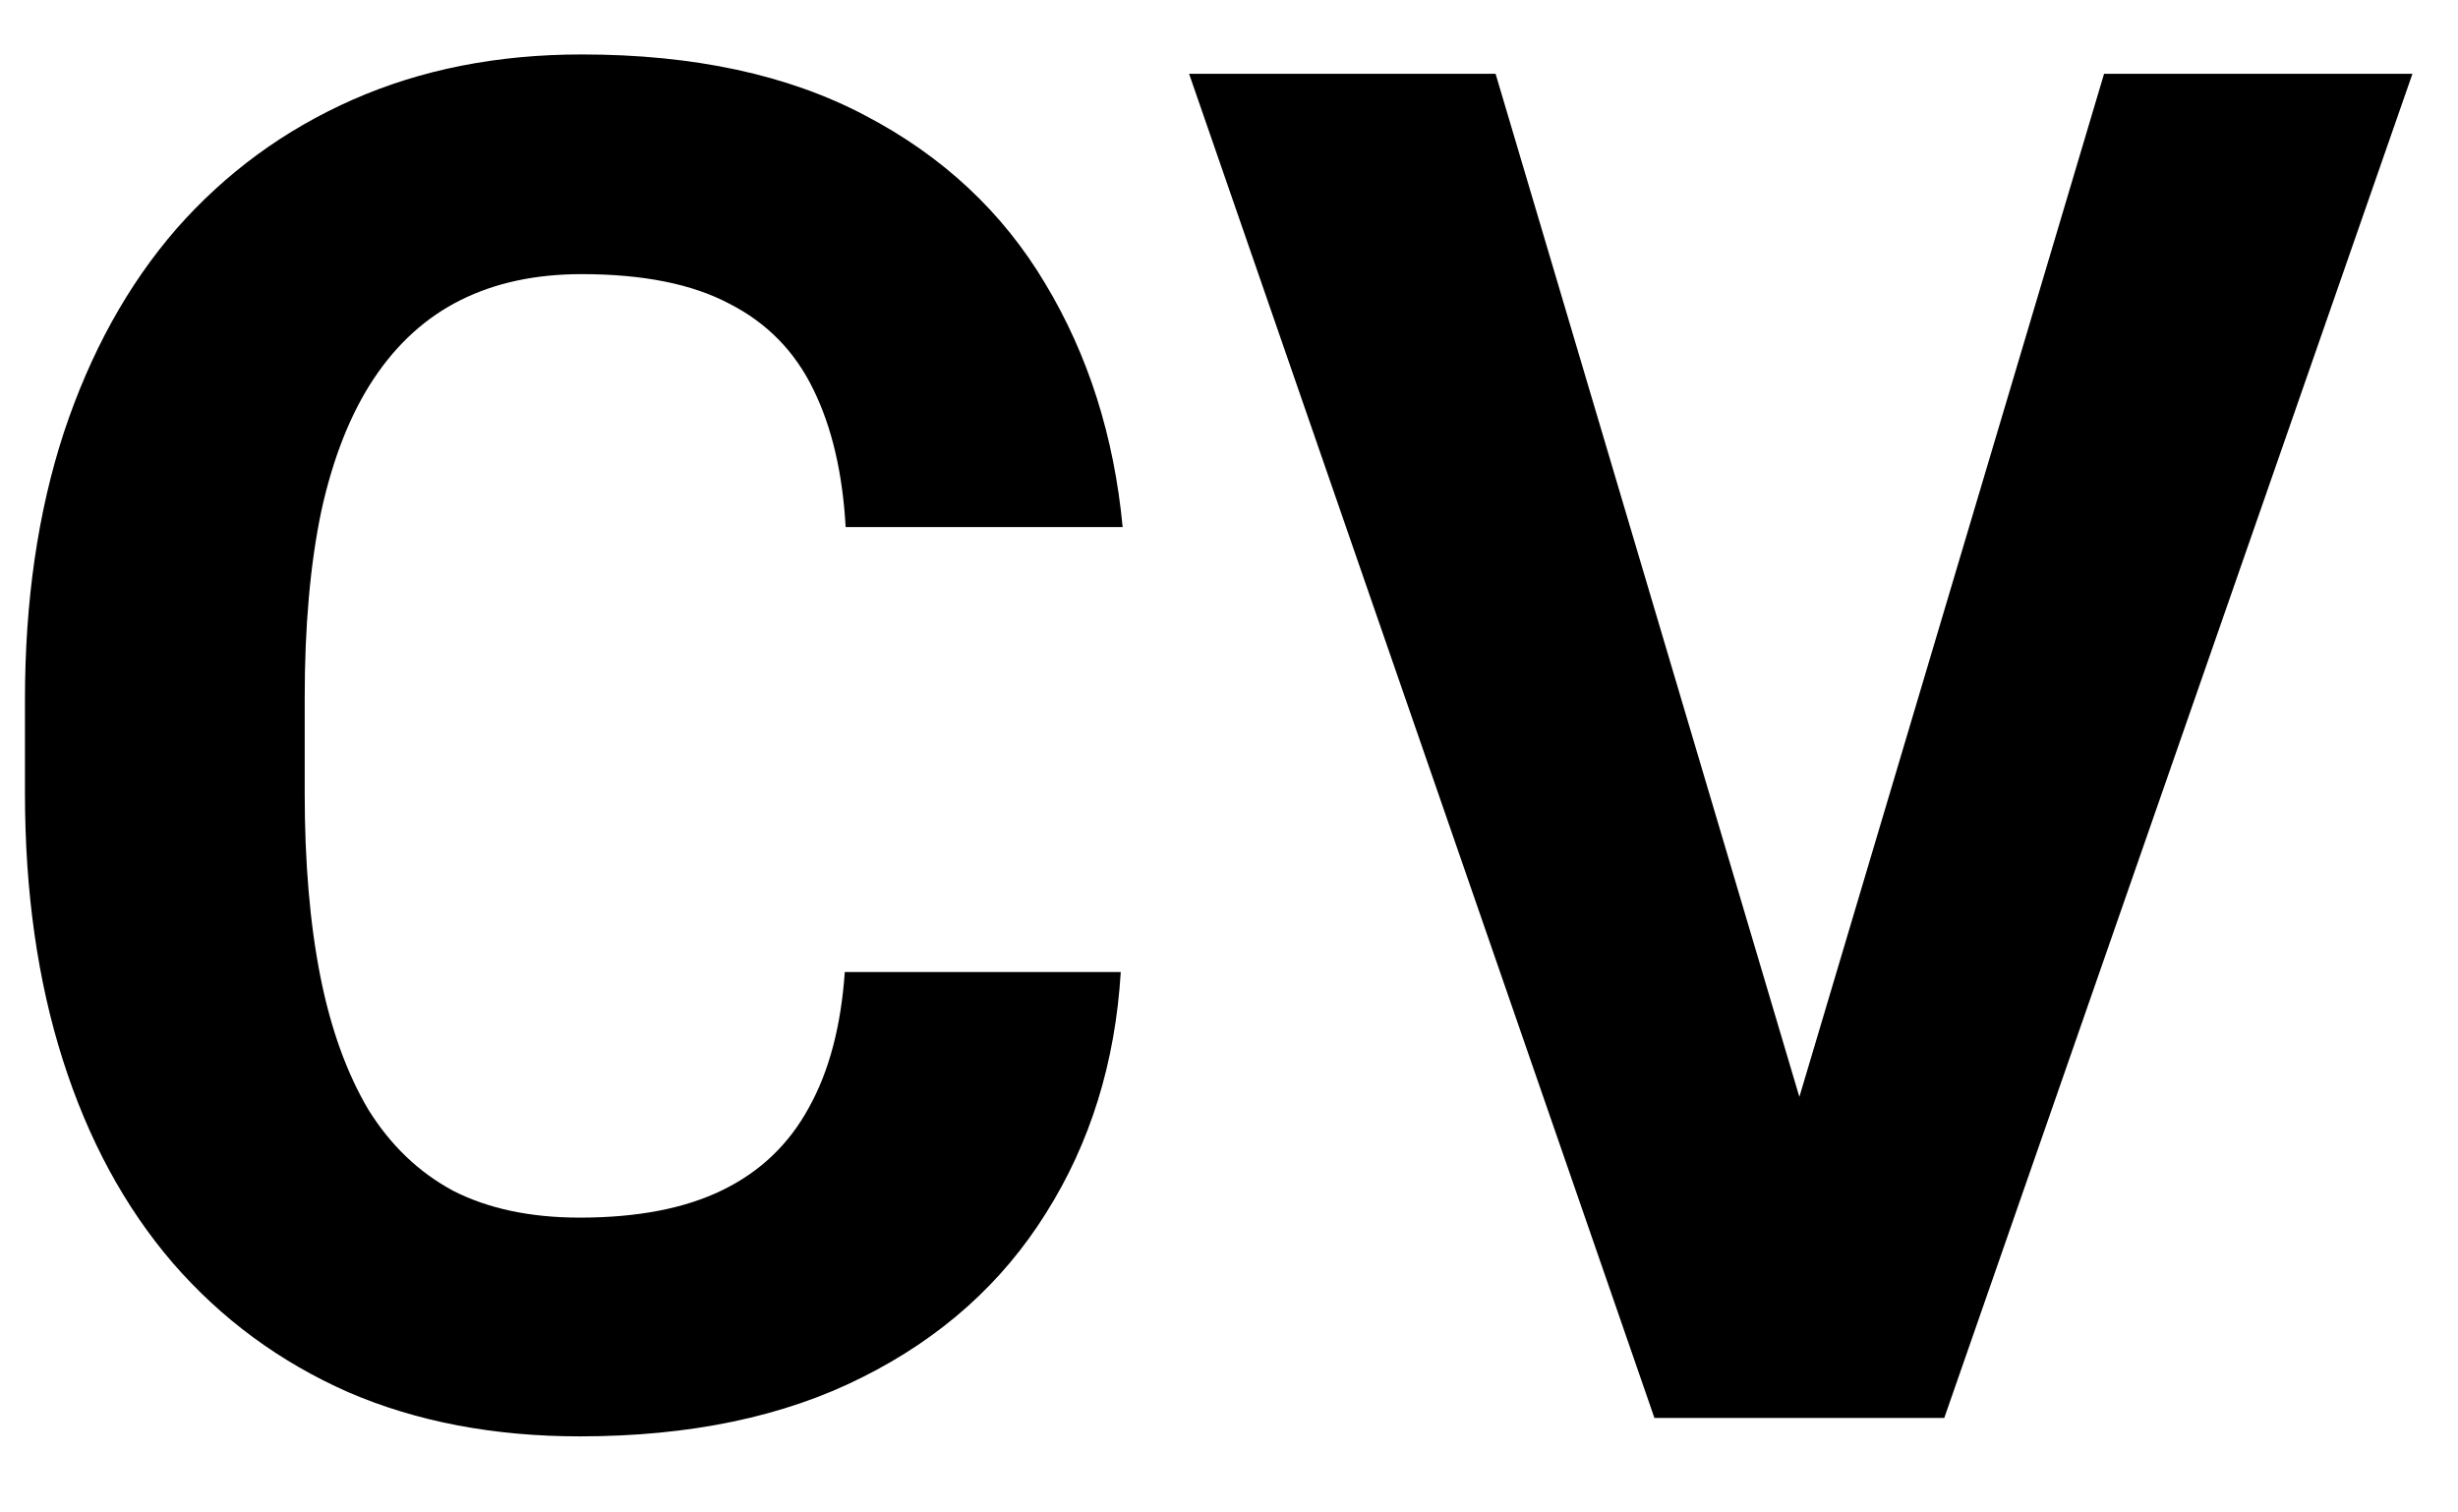 <svg width="26" height="16" viewBox="0 0 26 16" fill="none" xmlns="http://www.w3.org/2000/svg">
<path d="M8.936 10.283H11.855C11.797 11.24 11.533 12.09 11.065 12.832C10.602 13.574 9.954 14.154 9.121 14.57C8.294 14.987 7.298 15.195 6.133 15.195C5.221 15.195 4.404 15.039 3.682 14.727C2.959 14.408 2.34 13.952 1.826 13.359C1.318 12.767 0.931 12.051 0.664 11.211C0.397 10.371 0.264 9.43 0.264 8.389V7.402C0.264 6.361 0.4 5.42 0.674 4.58C0.954 3.734 1.351 3.014 1.865 2.422C2.386 1.829 3.008 1.374 3.73 1.055C4.453 0.736 5.26 0.576 6.152 0.576C7.337 0.576 8.337 0.791 9.15 1.221C9.971 1.65 10.605 2.243 11.055 2.998C11.51 3.753 11.784 4.613 11.875 5.576H8.945C8.913 5.003 8.799 4.518 8.604 4.121C8.408 3.717 8.112 3.415 7.715 3.213C7.324 3.005 6.803 2.9 6.152 2.9C5.664 2.9 5.238 2.992 4.873 3.174C4.508 3.356 4.202 3.633 3.955 4.004C3.708 4.375 3.522 4.844 3.398 5.41C3.281 5.97 3.223 6.628 3.223 7.383V8.389C3.223 9.124 3.278 9.772 3.389 10.332C3.499 10.885 3.669 11.354 3.896 11.738C4.131 12.116 4.43 12.402 4.795 12.598C5.166 12.787 5.612 12.881 6.133 12.881C6.745 12.881 7.249 12.783 7.646 12.588C8.044 12.393 8.346 12.103 8.555 11.719C8.77 11.335 8.896 10.856 8.936 10.283ZM18.906 12.031L22.256 0.781H25.518L20.566 15H18.418L18.906 12.031ZM15.82 0.781L19.16 12.031L19.668 15H17.5L12.578 0.781H15.82Z" fill="black"/>
</svg>

